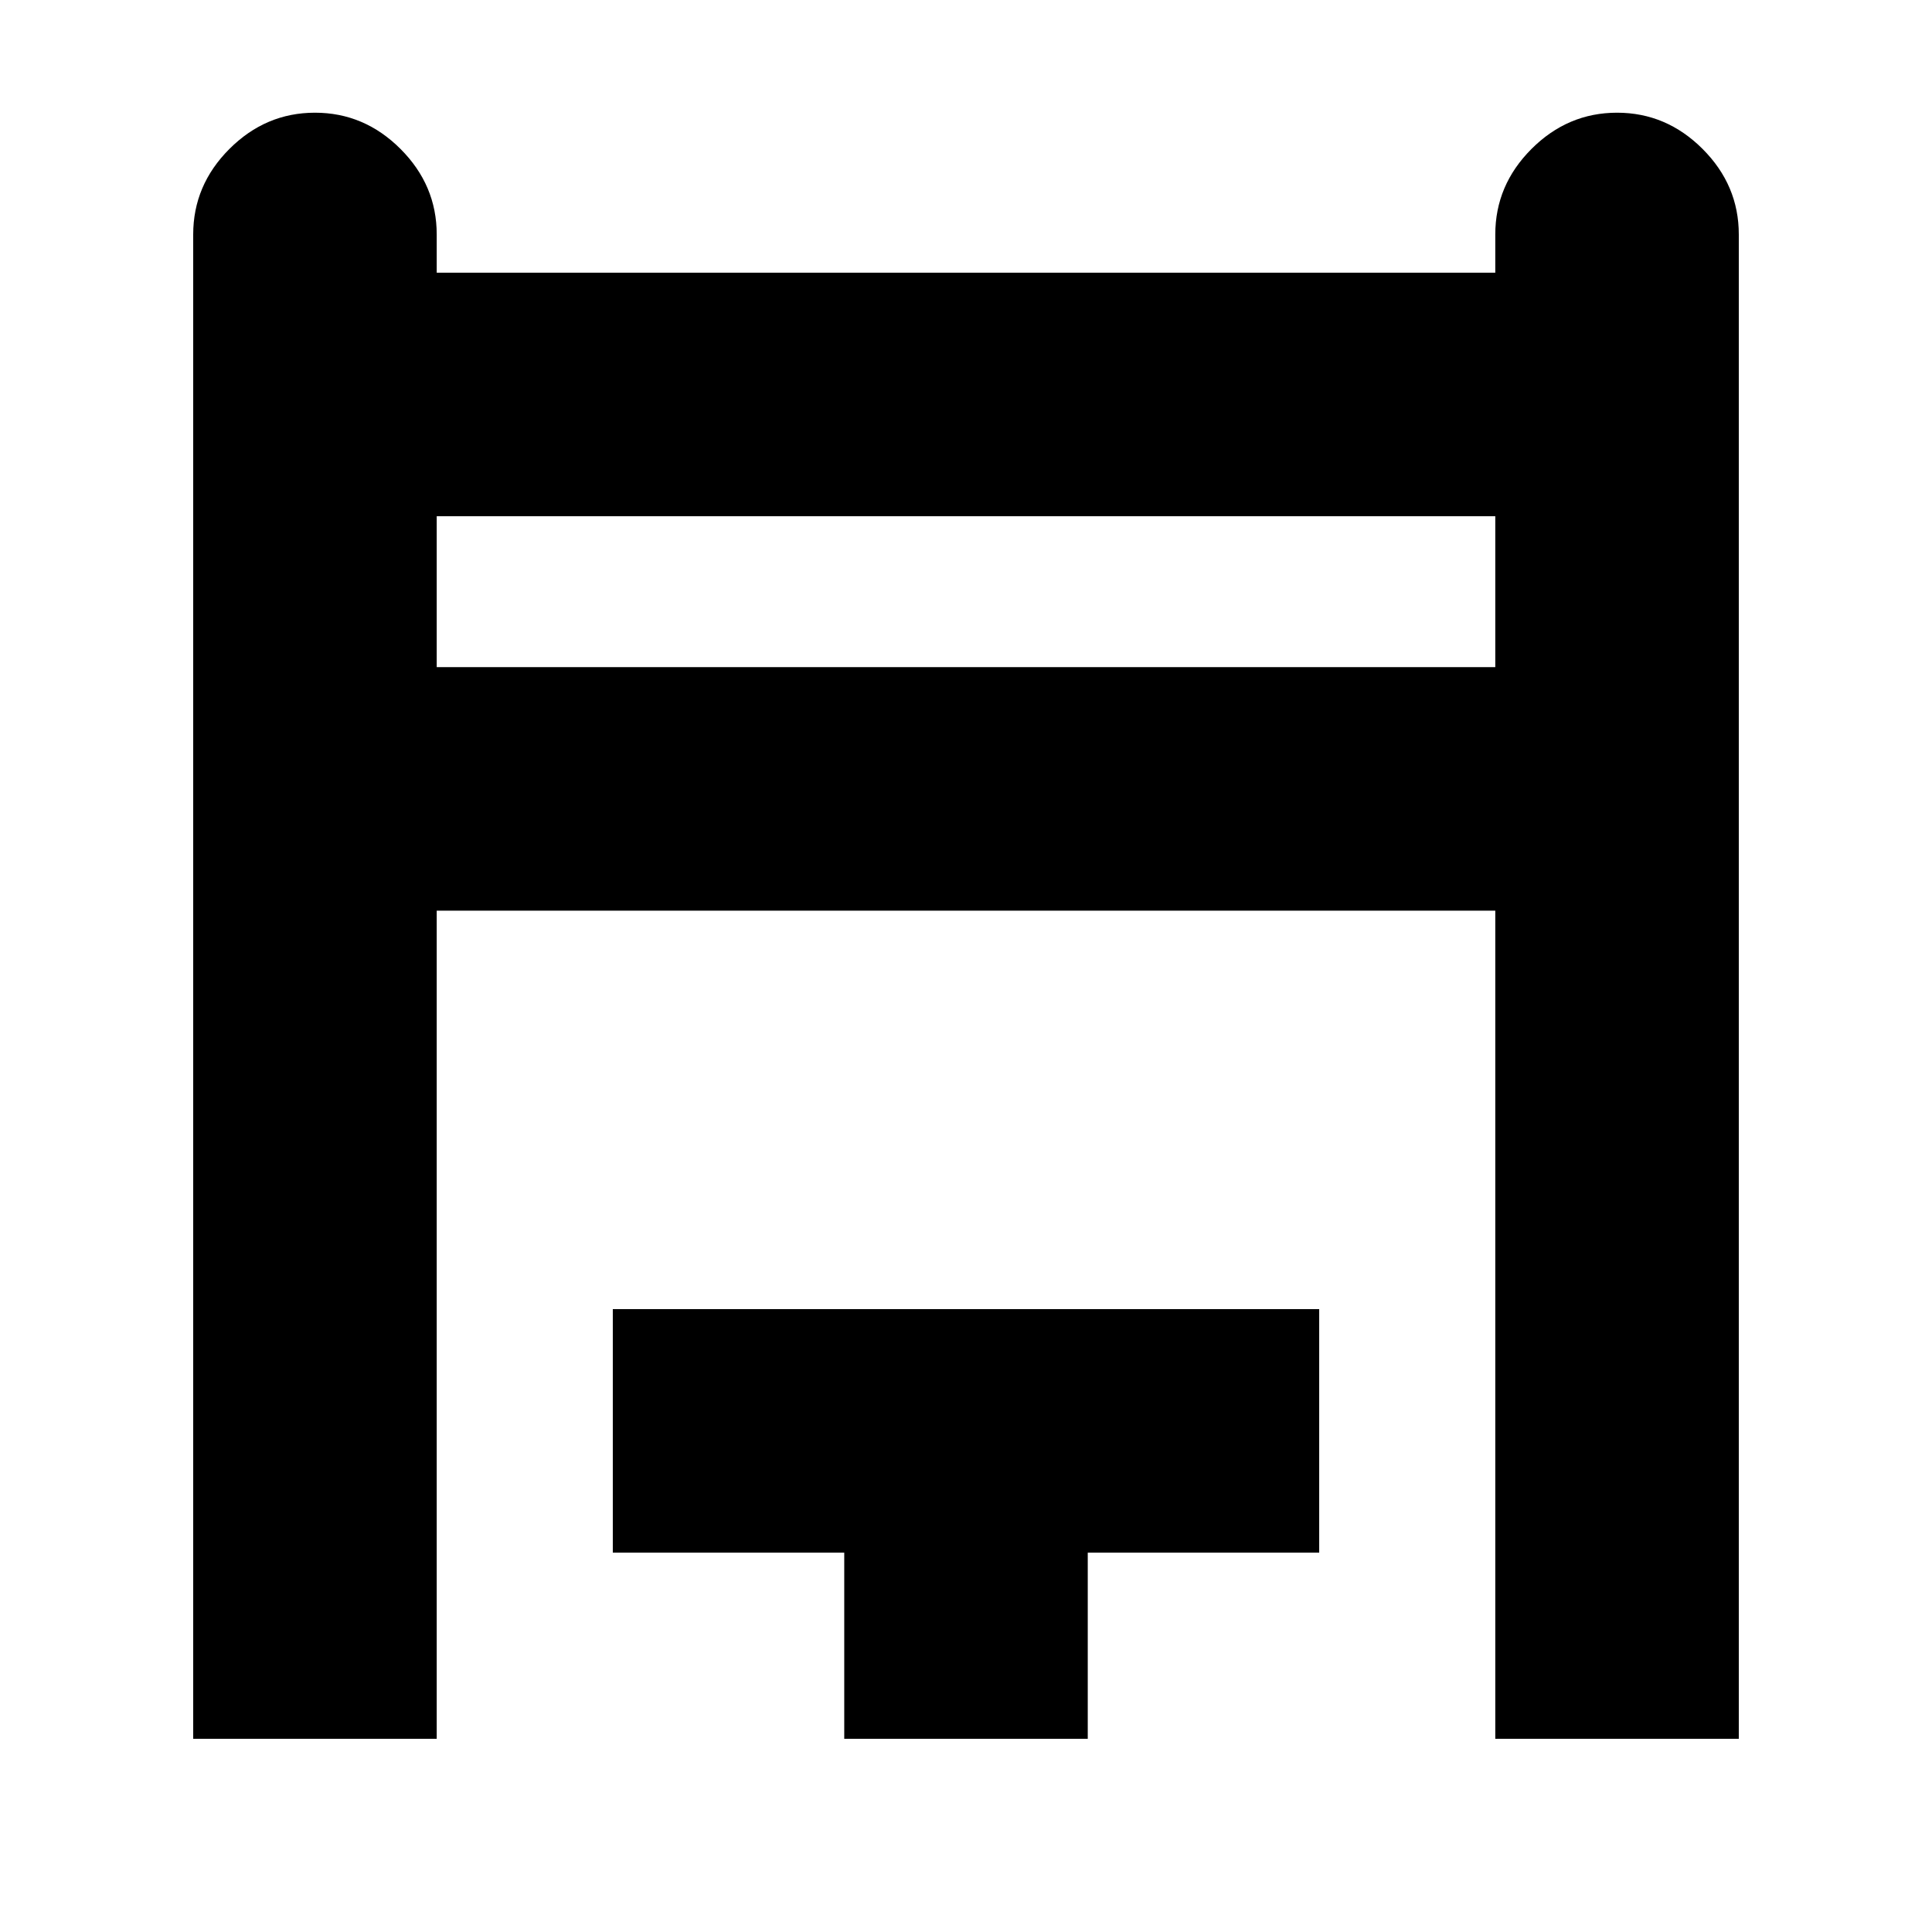 <svg xmlns="http://www.w3.org/2000/svg" height="24" viewBox="0 -960 960 960" width="24"><path d="M96-96v-747.5q0-24.5 18-42.5t42.5-18q24.5 0 42.5 18t18 42.5v19h526v-19q0-24.5 18-42.5t42.5-18q24.5 0 42.5 18t18 42.5V-96H743v-411.5H217V-96H96Zm121-532.5h526v-75H217v75ZM419.5-96v-92.5h-115v-121h351v121h-115V-96h-121ZM217-628.5v-75 75Z"/></svg>